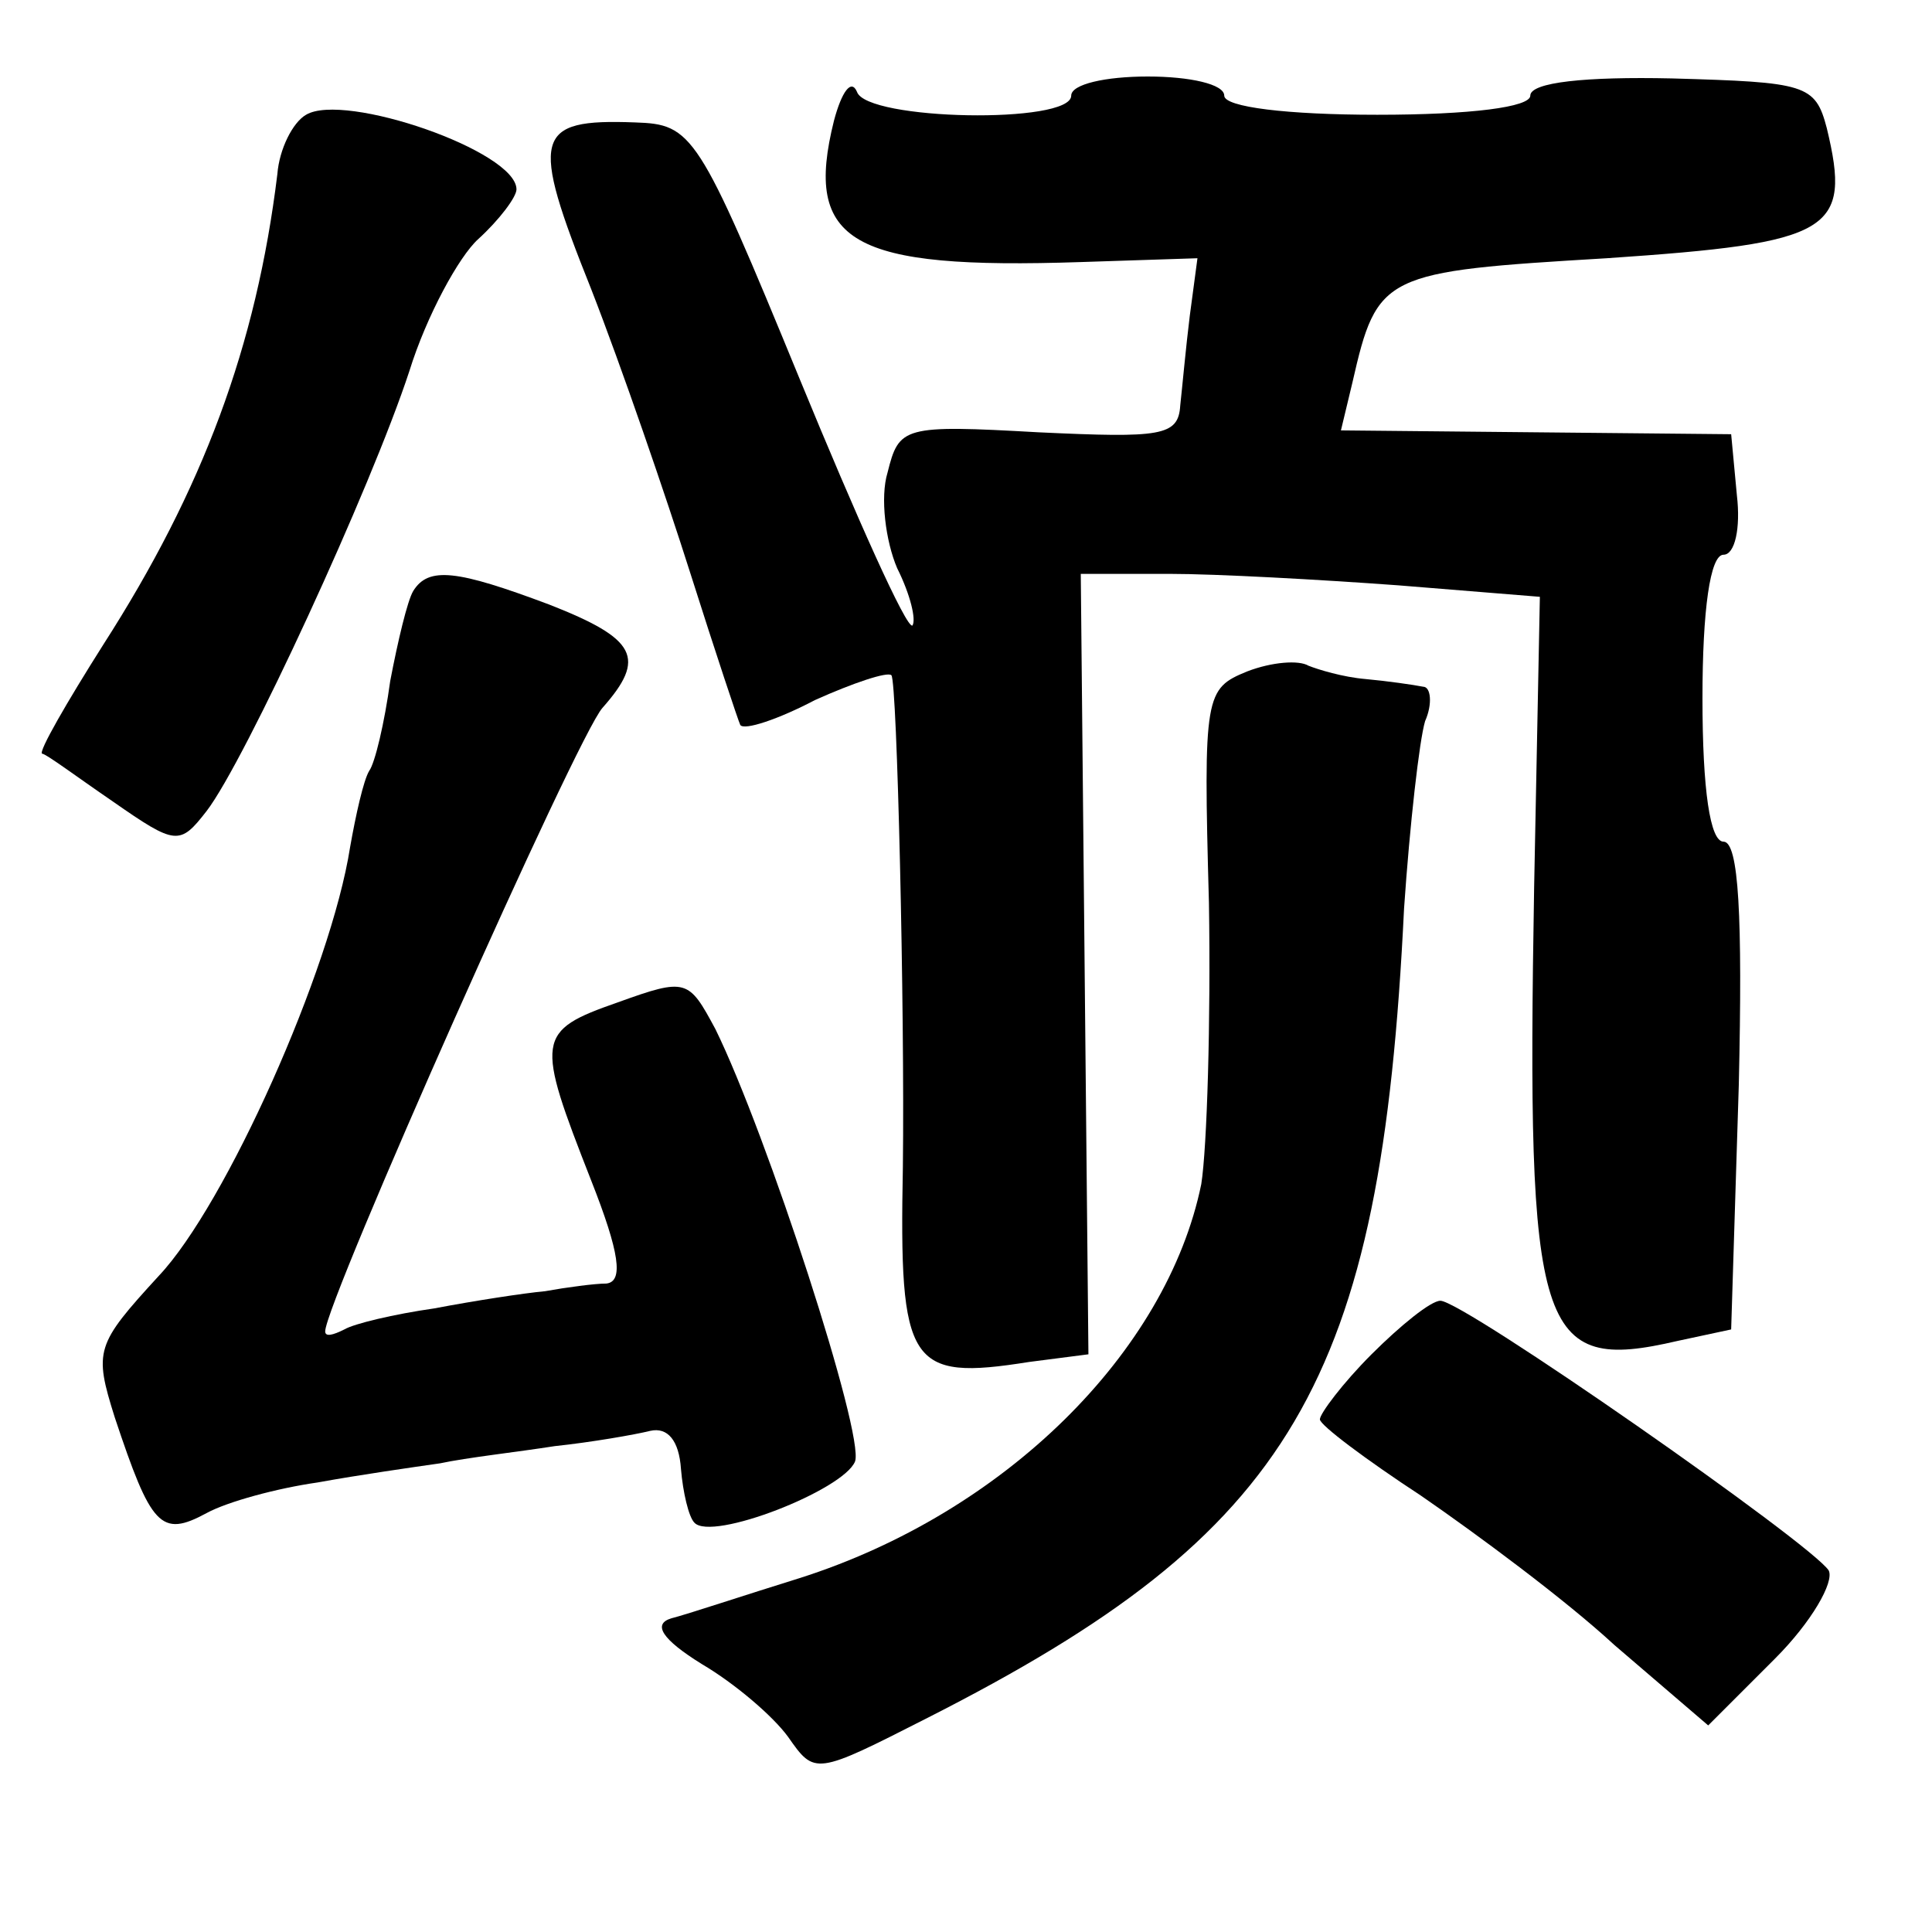 <?xml version="1.0" standalone="no"?>
<!DOCTYPE svg PUBLIC "-//W3C//DTD SVG 20010904//EN"
 "http://www.w3.org/TR/2001/REC-SVG-20010904/DTD/svg10.dtd">
<svg version="1.0" xmlns="http://www.w3.org/2000/svg"
 width="101pt" height="101pt" viewBox="0 0 101 101"
 preserveAspectRatio="xMidYMid meet">
<g transform="translate(0,101) scale(0.1,-0.1)"
fill="#000000" stroke="none">
<path d="M436 947 c-16 -64 9 -78 129 -74 l61 2 -4 -30 c-2 -16 -4 -38 -5 -47
-1 -16 -10 -17 -74 -14 -71 4 -73 3 -79 -21 -4 -13 -1 -36 5 -50 7 -14 10 -27
8 -30 -3 -2 -29 56 -59 129 -53 129 -56 133 -86 134 -53 2 -55 -7 -23 -87 16
-41 39 -108 52 -149 13 -41 25 -77 26 -79 2 -3 20 3 39 13 20 9 38 15 40 13 3
-3 7 -175 6 -257 -2 -104 3 -112 66 -102 l31 4 -2 204 -2 204 46 0 c25 0 79
-3 120 -6 l74 -6 -3 -152 c-4 -234 2 -254 75 -237 l28 6 4 128 c2 88 0 127 -8
127 -7 0 -11 27 -11 75 0 46 4 75 11 75 6 0 9 14 7 31 l-3 32 -102 1 -102 1 6
25 c13 57 16 58 133 65 118 8 128 14 115 68 -6 23 -11 24 -81 26 -45 1 -74 -2
-74 -9 0 -6 -31 -10 -80 -10 -47 0 -80 4 -80 10 0 6 -18 10 -40 10 -22 0 -40
-4 -40 -10 0 -15 -107 -13 -112 2 -3 7 -8 0 -12 -15z"/>
<path d="M160 950 c-7 -4 -14 -18 -15 -31 -11 -90 -39 -165 -91 -246 -19 -30
-34 -56 -32 -57 2 0 18 -12 37 -25 33 -23 35 -23 49 -5 20 26 86 169 106 230
9 29 26 60 36 69 11 10 20 22 20 26 0 20 -90 51 -110 39z"/>
<path d="M216 701 c-3 -5 -8 -26 -12 -47 -3 -22 -8 -43 -11 -47 -3 -5 -7 -23
-10 -40 -10 -64 -65 -187 -100 -224 -33 -36 -34 -39 -23 -74 19 -57 24 -63 48
-50 11 6 37 13 58 16 22 4 50 8 64 10 14 3 41 6 60 9 19 2 42 6 50 8 9 2 15
-5 16 -20 1 -12 4 -25 7 -28 9 -10 78 17 84 32 5 14 -46 171 -73 226 -14 26
-15 27 -51 14 -43 -15 -43 -19 -14 -93 15 -38 17 -53 8 -54 -6 0 -21 -2 -32
-4 -11 -1 -37 -5 -58 -9 -21 -3 -42 -8 -47 -11 -6 -3 -10 -4 -10 -1 0 15 132
312 145 326 23 26 18 36 -28 54 -48 18 -63 20 -71 7z"/>
<path d="M652 659 c-22 -9 -23 -12 -20 -121 1 -62 -1 -128 -4 -147 -18 -88
-103 -172 -210 -206 -29 -9 -59 -19 -67 -21 -10 -3 -5 -11 16 -24 17 -10 37
-27 45 -38 14 -20 14 -20 73 10 191 97 237 175 249 423 3 44 8 88 11 98 4 9 3
18 -1 18 -5 1 -19 3 -30 4 -12 1 -25 5 -30 7 -5 3 -19 2 -32 -3z"/>
<path d="M717 302 c-15 -15 -27 -31 -27 -34 0 -3 24 -21 53 -40 29 -20 75 -54
101 -78 l49 -42 35 35 c19 19 31 40 28 46 -9 14 -191 141 -203 141 -5 0 -21
-13 -36 -28z"/>
</g>
</svg>
